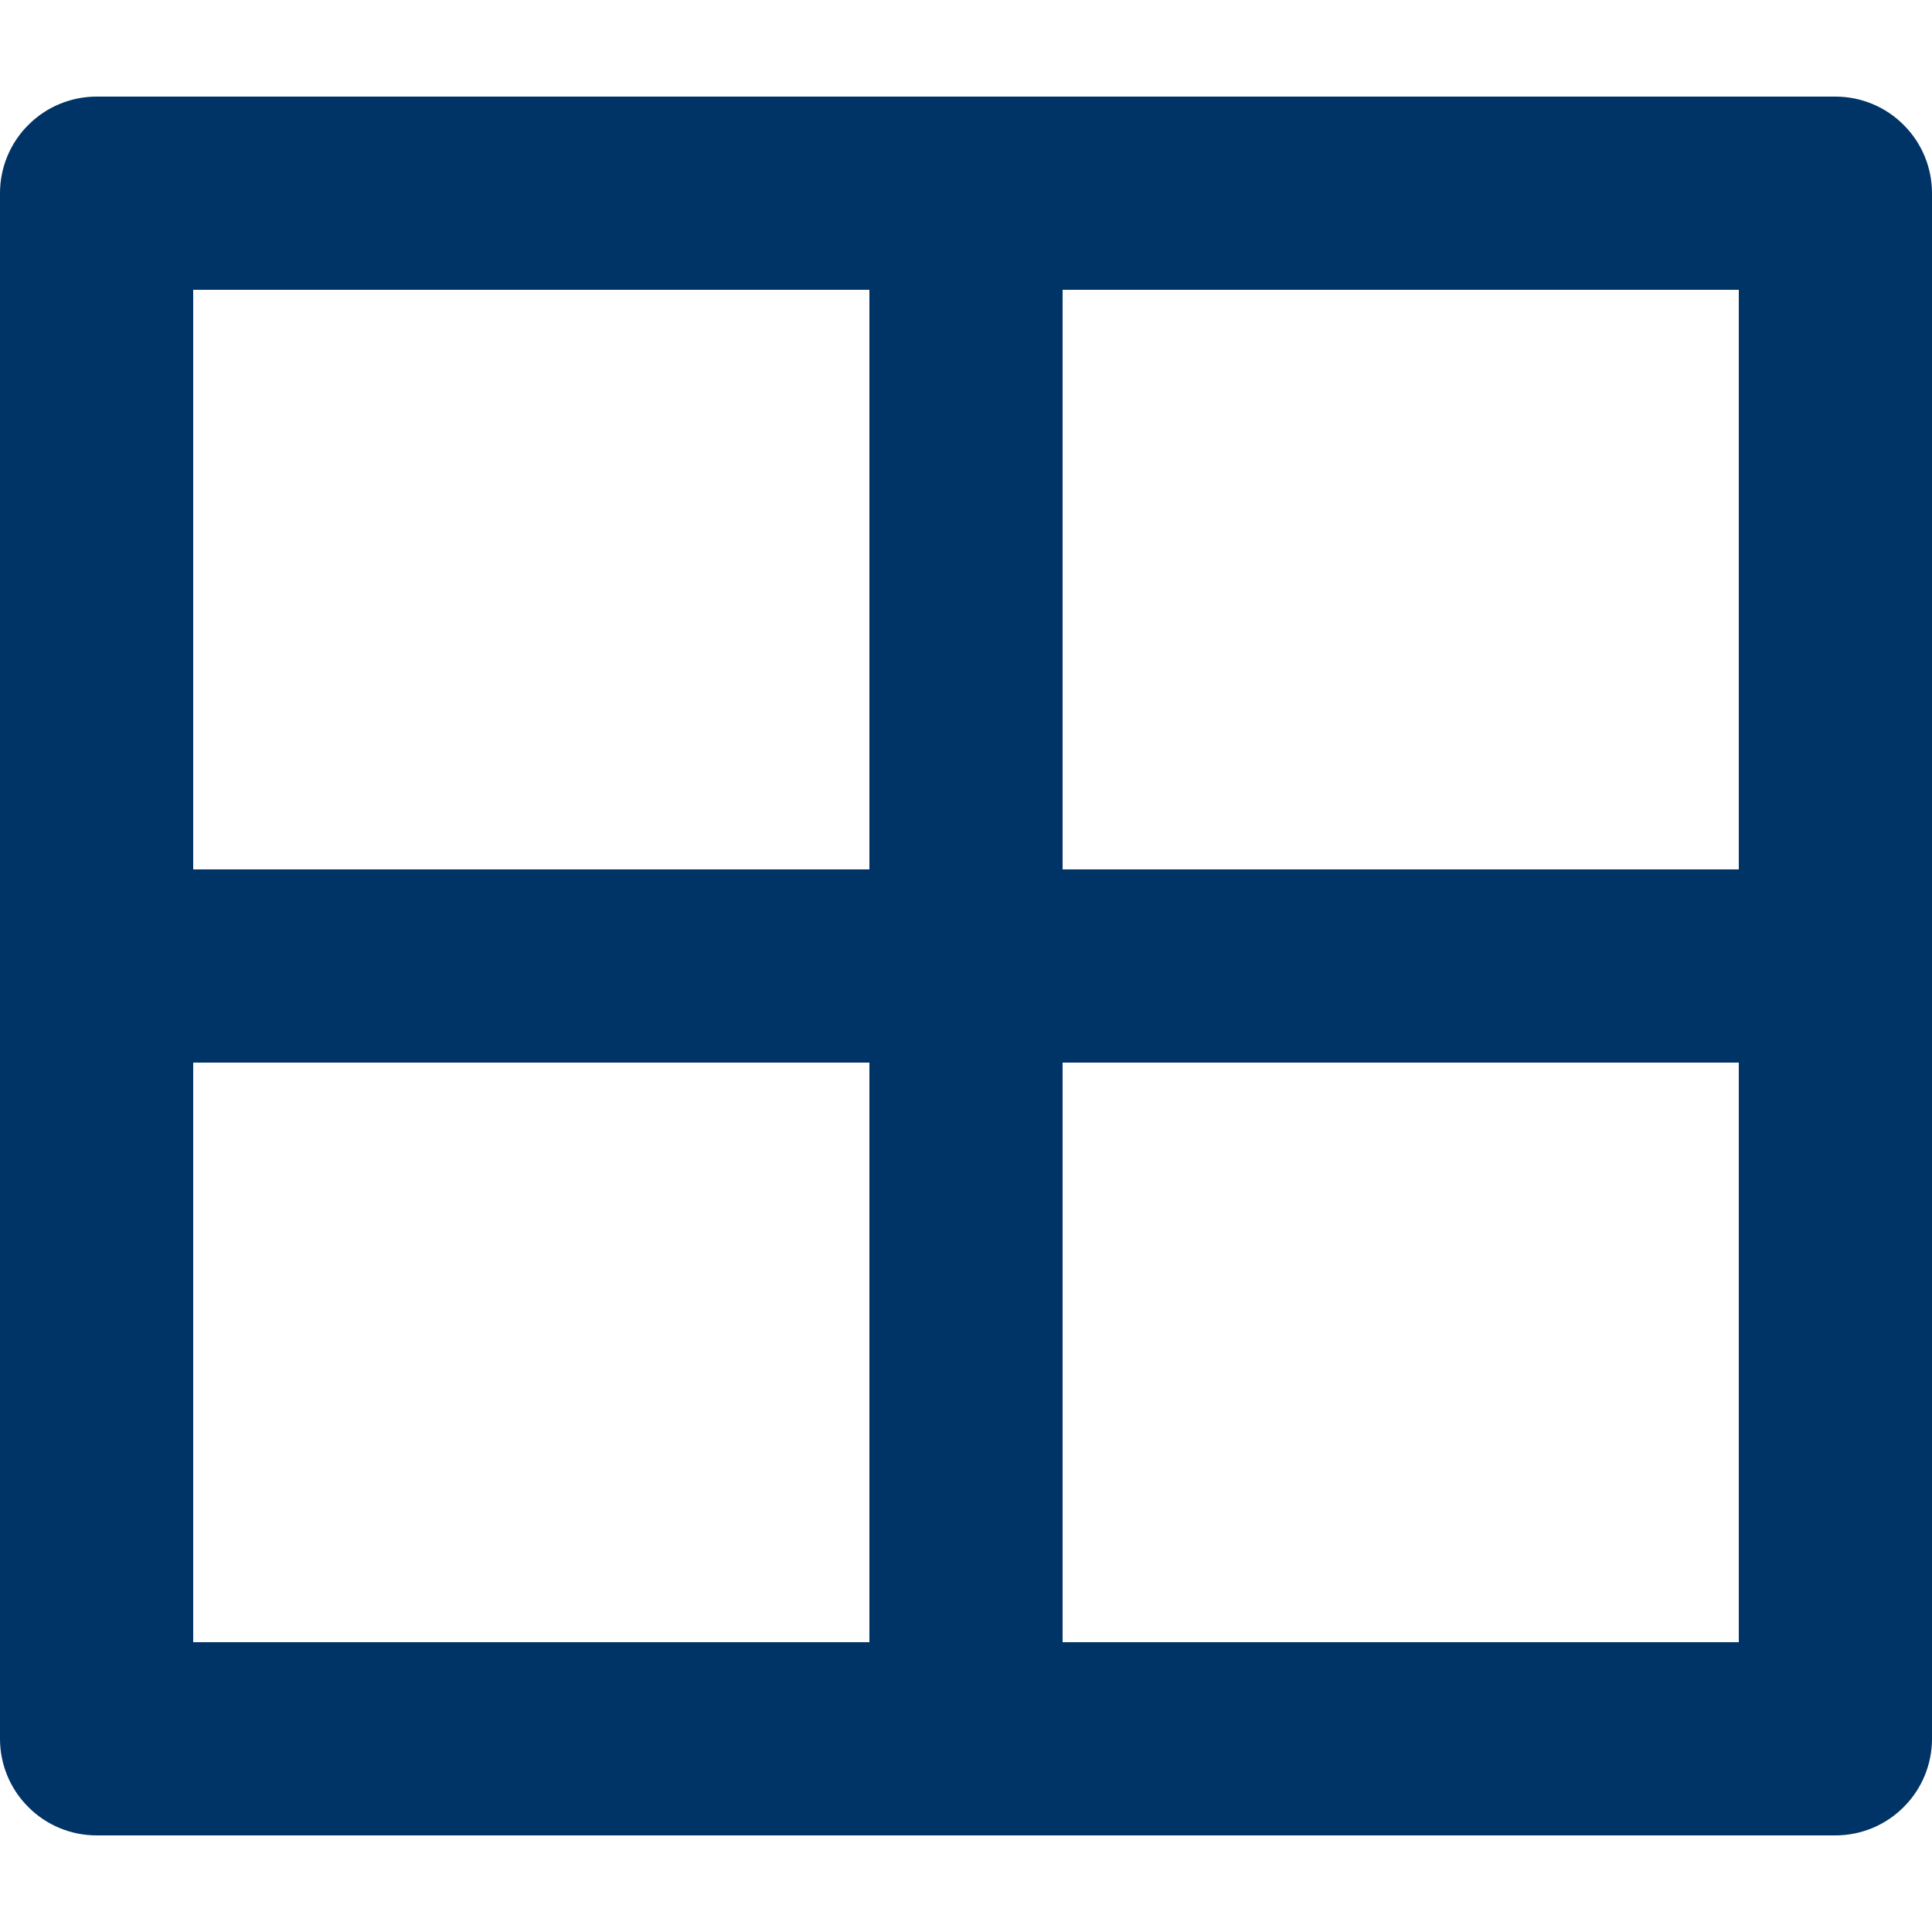 <svg width="18" height="18" viewBox="0 0 18 18" fill="none" xmlns="http://www.w3.org/2000/svg">
<path d="M17.1 0.9C17.339 0.9 17.568 0.995 17.736 1.164C17.905 1.332 18 1.561 18 1.8V16.2C18 16.439 17.905 16.668 17.736 16.836C17.568 17.005 17.339 17.1 17.1 17.1H0.9C0.661 17.1 0.432 17.005 0.264 16.836C0.095 16.668 0 16.439 0 16.2V1.8C0 1.561 0.095 1.332 0.264 1.164C0.432 0.995 0.661 0.9 0.9 0.9H17.1ZM8.1 9.9H1.8V15.3H8.1V9.9ZM16.2 9.9H9.9V15.3H16.2V9.9ZM8.1 2.7H1.8V8.1H8.1V2.7ZM16.2 2.7H9.9V8.1H16.2V2.7Z" fill="#003366"/>
</svg>
